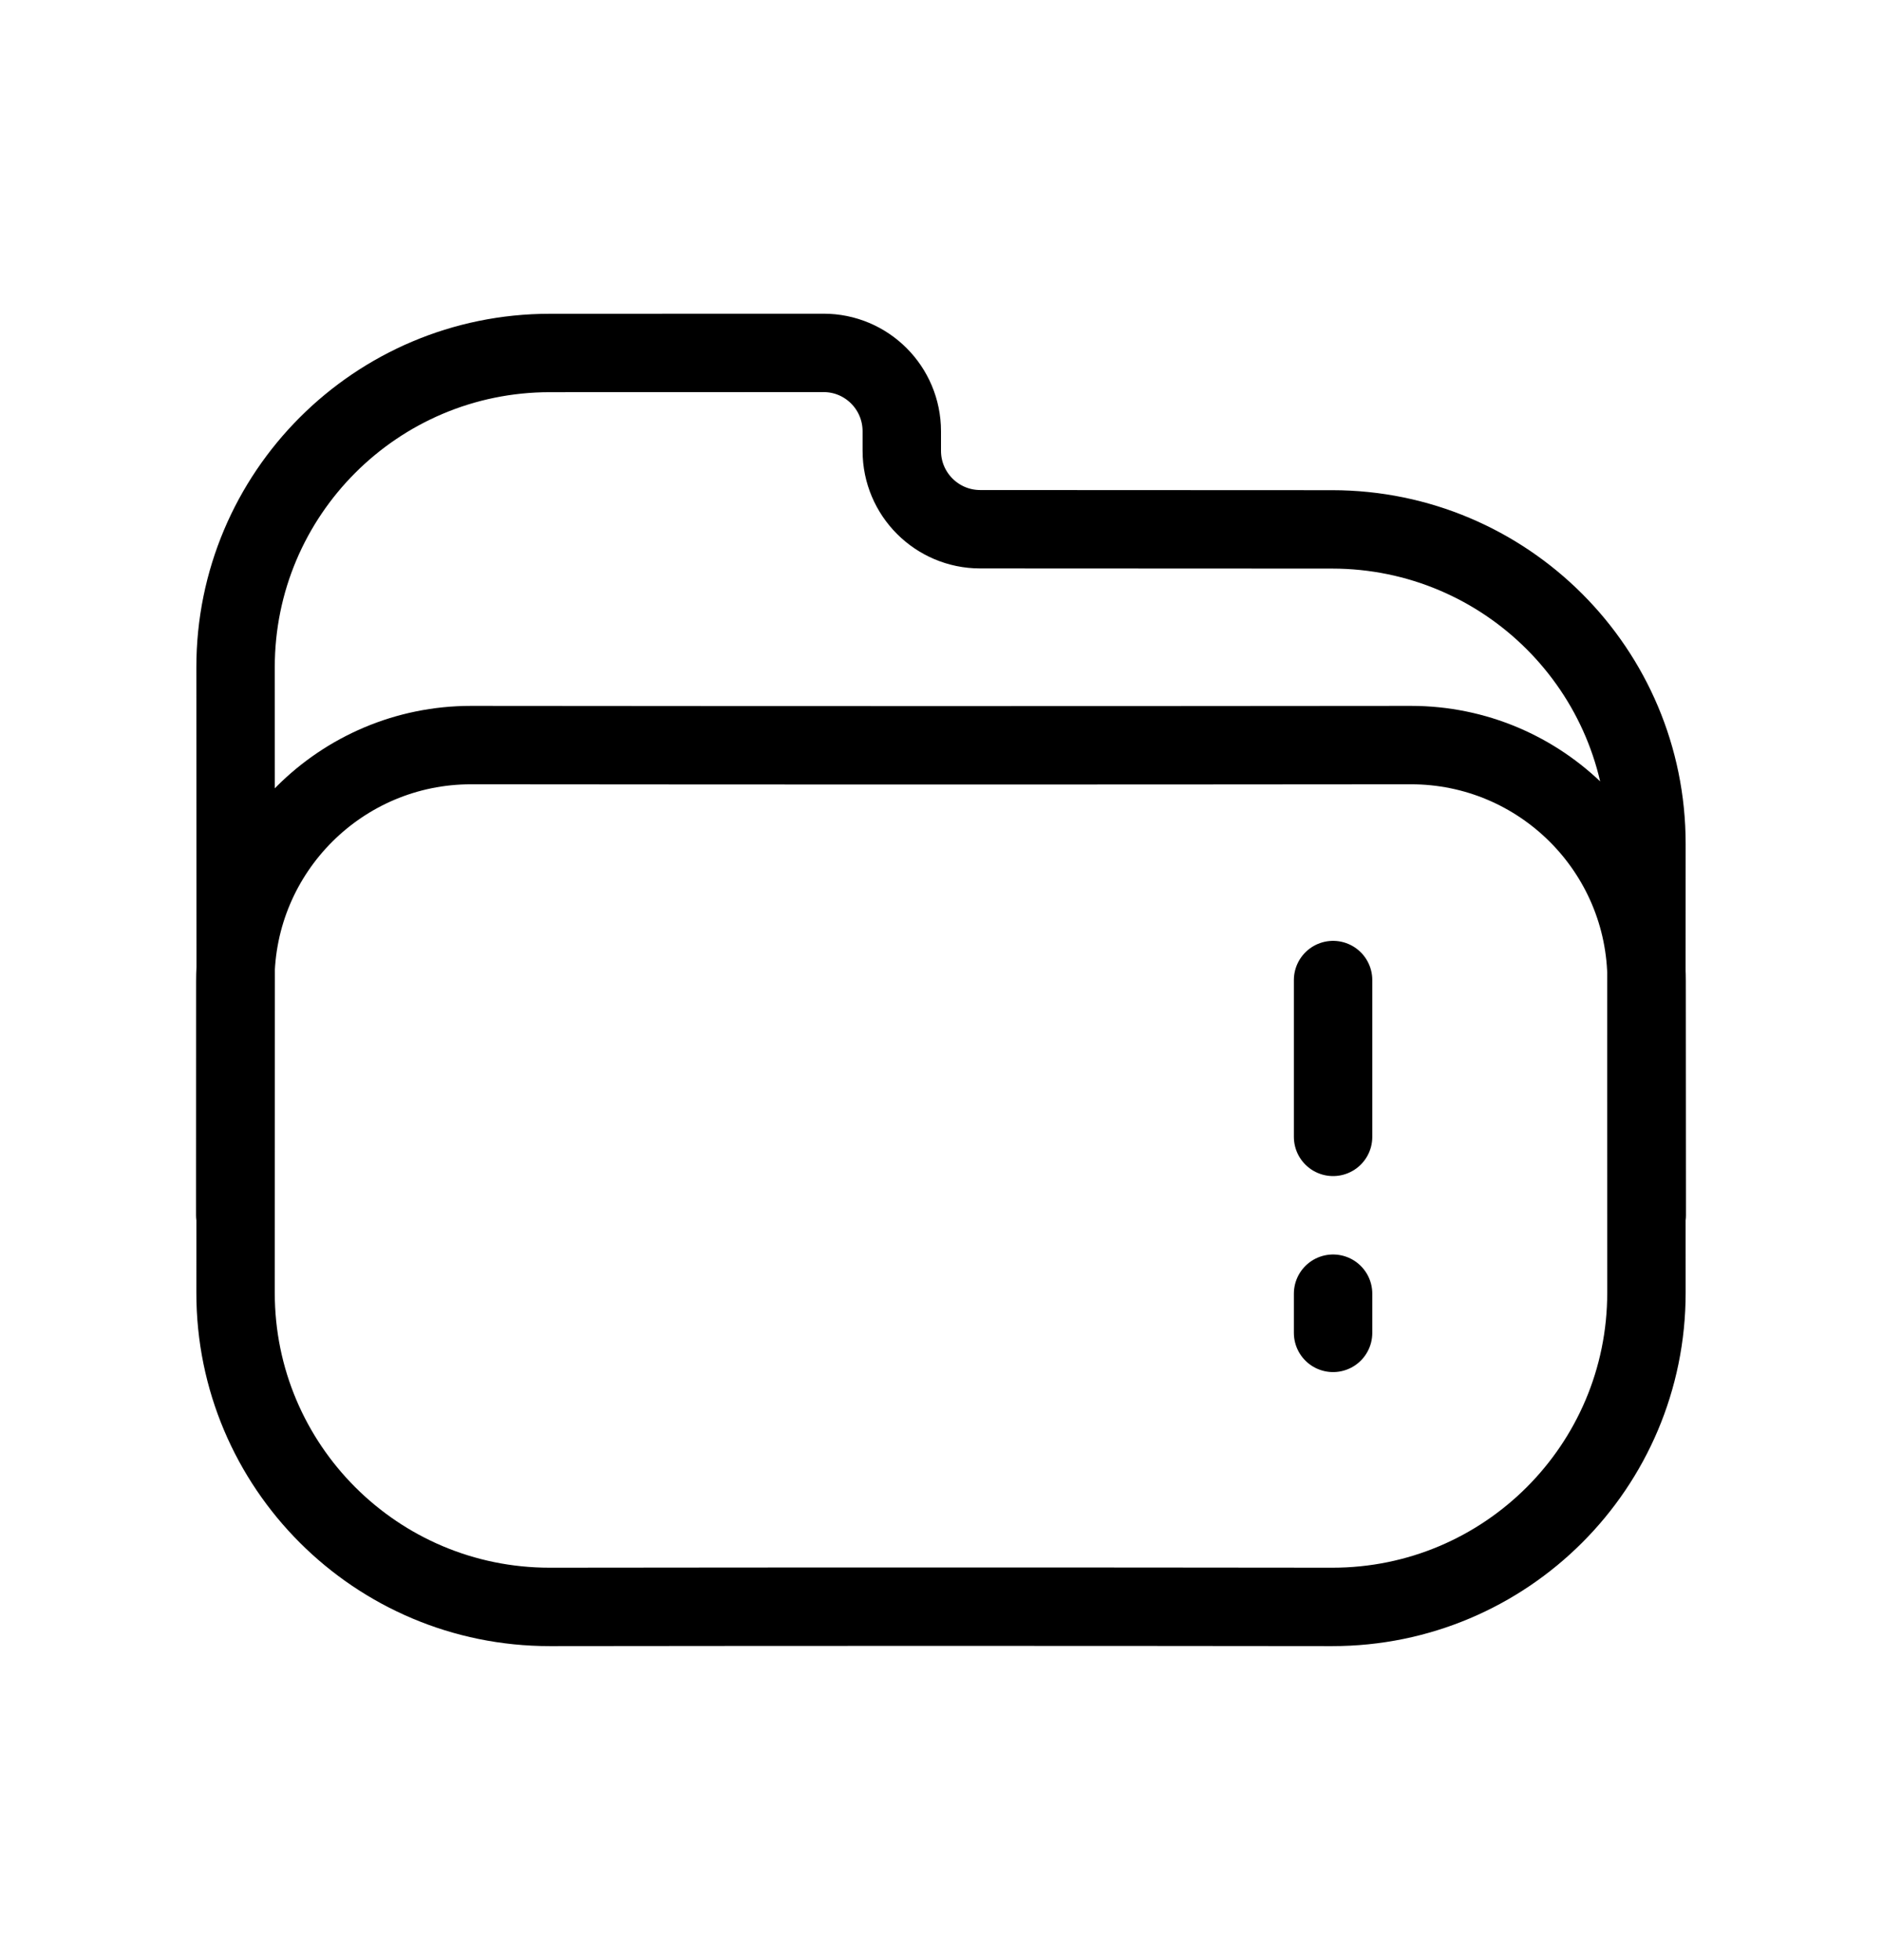 <svg width="24" height="25" viewBox="0 0 24 25" fill="none" xmlns="http://www.w3.org/2000/svg">
<path d="M17 16.5V17M17 12.5V14.5M3 15.5C3 14.407 3.001 13.458 3.001 12.509C3.002 10.848 4.349 9.502 6.009 9.503C10.218 9.507 13.782 9.507 17.991 9.503C19.651 9.502 20.998 10.848 20.998 12.509C20.999 13.437 21 14.366 21 15.5M20.996 10.762C20.995 12.728 20.995 14.522 20.996 16.488C20.997 18.702 19.201 20.497 16.988 20.495C13.535 20.491 10.464 20.491 7.012 20.495C4.798 20.497 3.002 18.701 3.004 16.488C3.006 13.734 3.006 11.266 3.004 8.512C3.002 6.299 4.798 4.502 7.012 4.502C8.347 4.502 9.646 4.501 10.501 4.501C11.053 4.5 11.5 4.948 11.5 5.501V5.75C11.5 6.302 11.948 6.75 12.5 6.75C14.109 6.751 15.53 6.752 16.988 6.752C19.202 6.753 20.997 8.548 20.996 10.762Z" stroke="currentColor" stroke-miterlimit="10" stroke-linecap="round" stroke-linejoin="round"/>
</svg>

